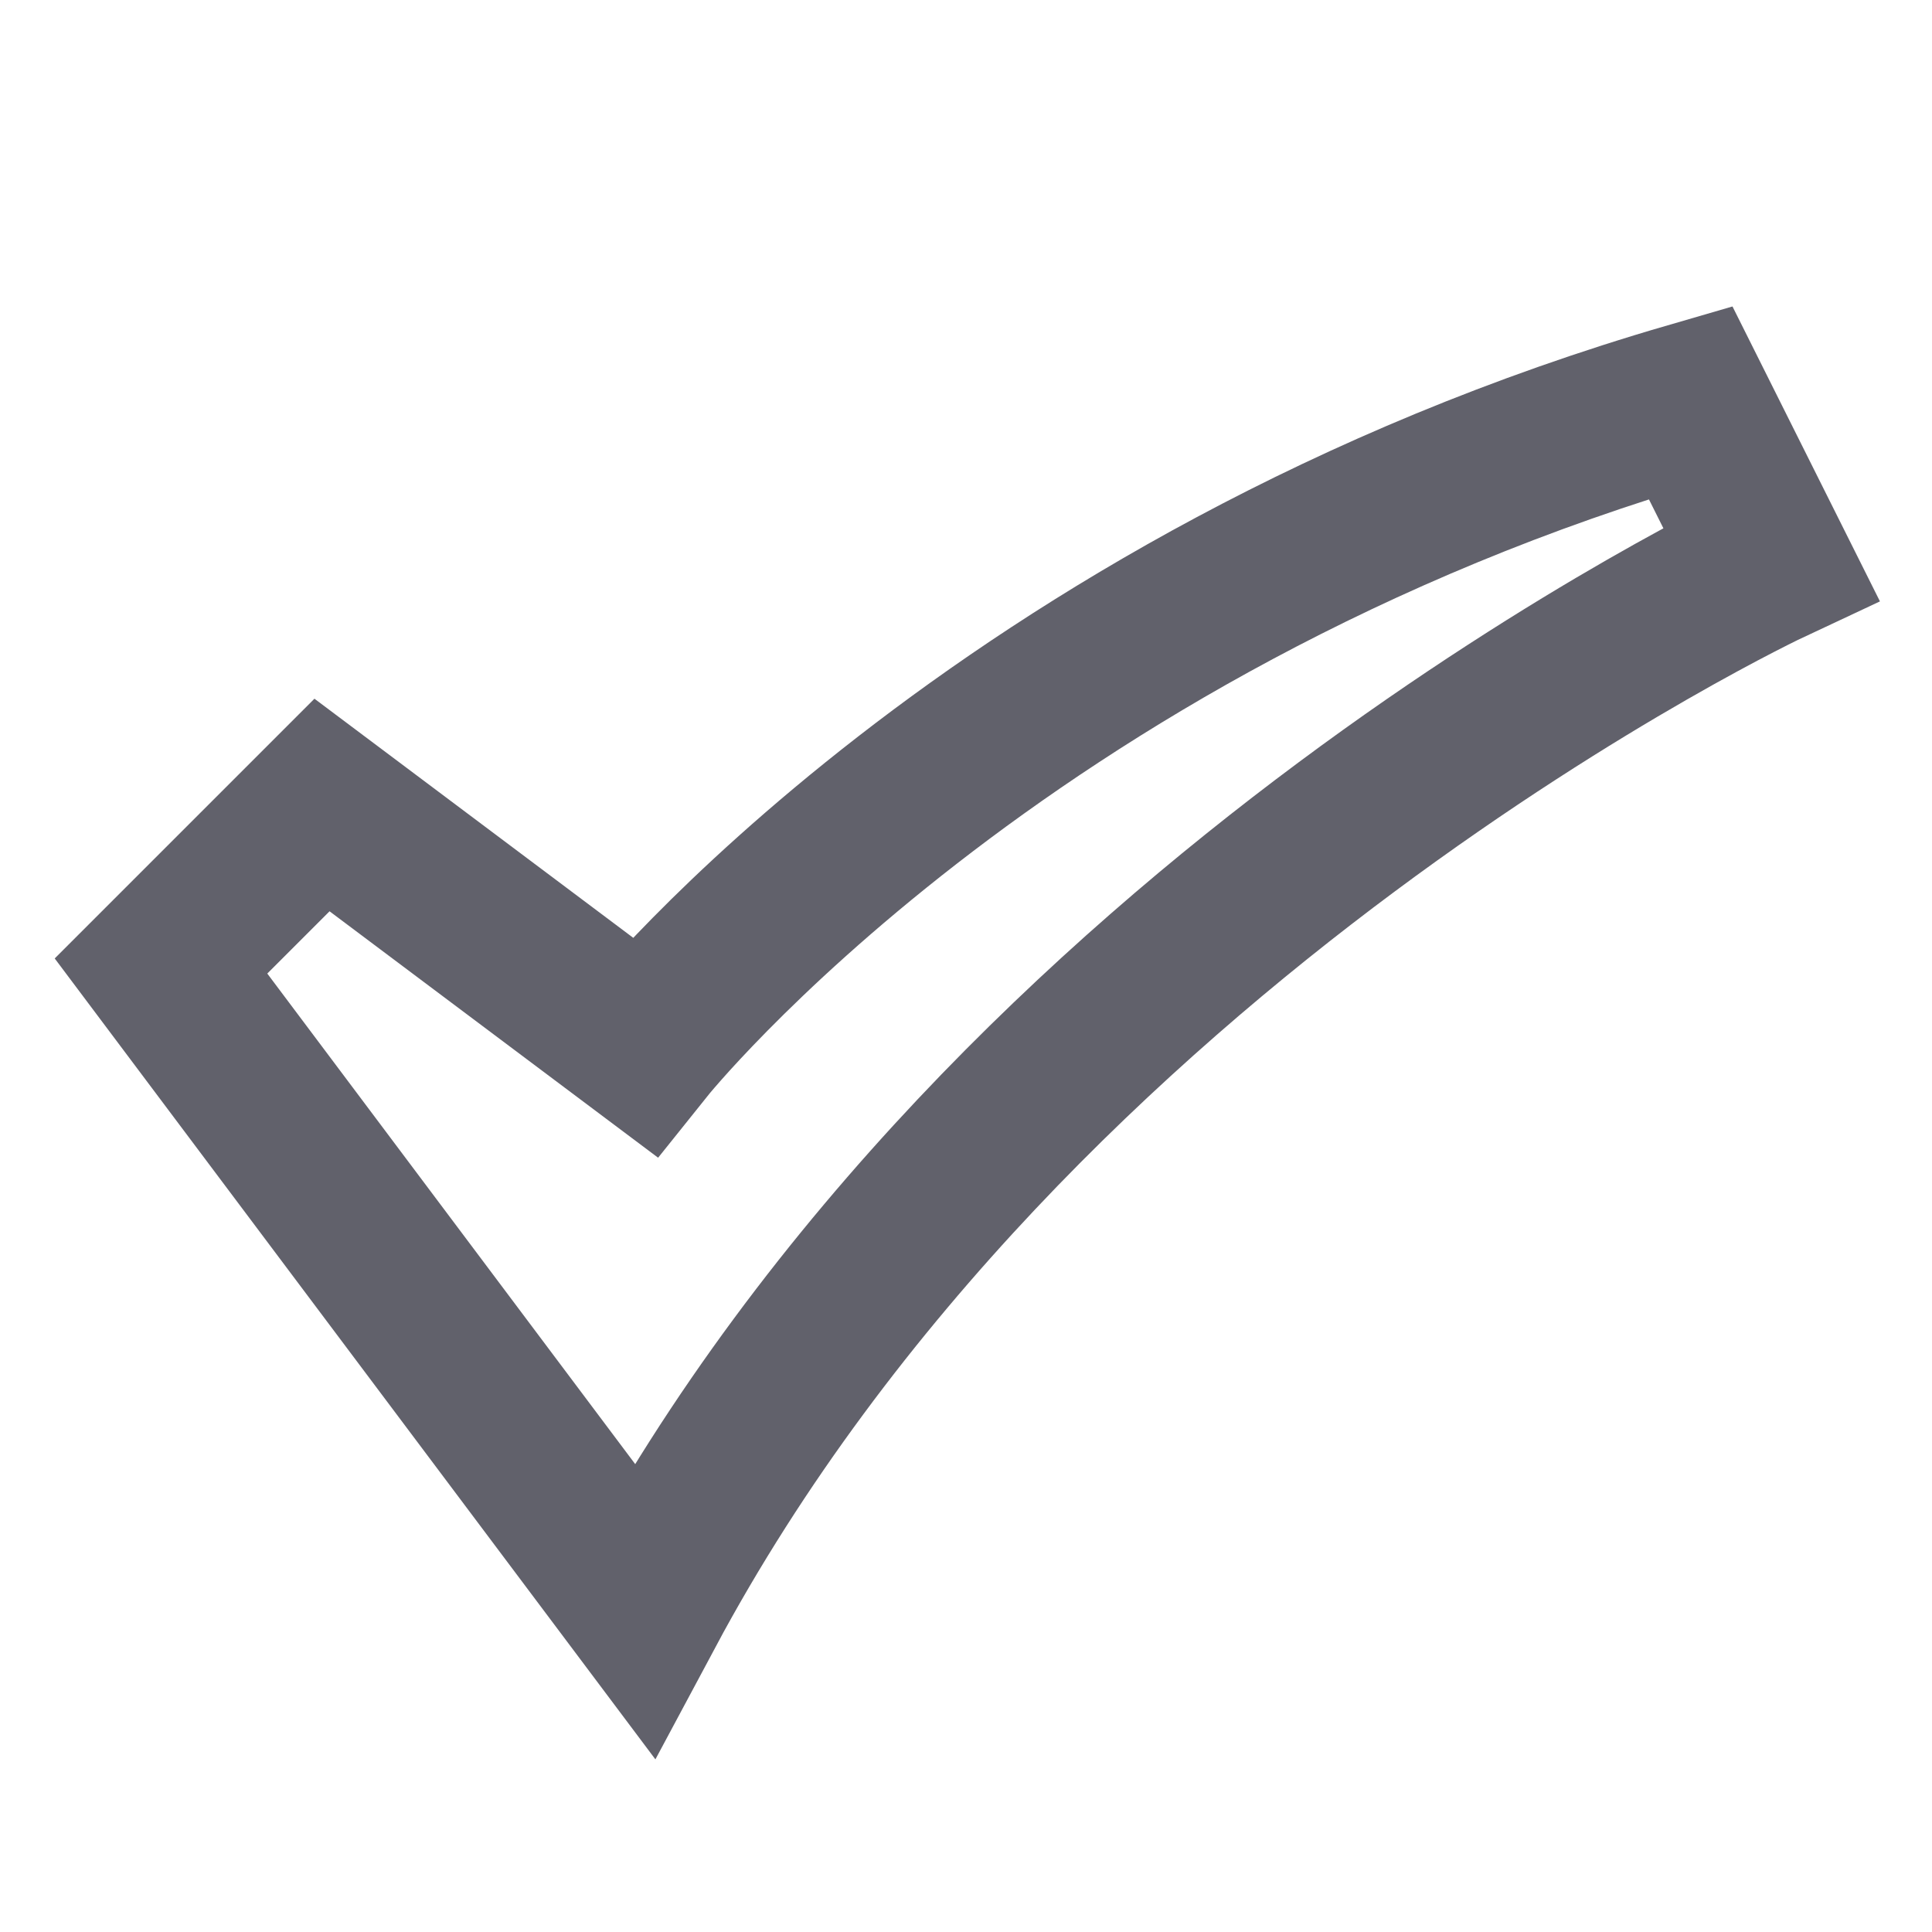 <svg xmlns="http://www.w3.org/2000/svg" height="24" width="24" viewBox="0 0 24 24"><path fill="none" stroke="#61616b" stroke-width="2" d="M2,12l2-2l4,3 c0,0,4.4-5.5,13-8l1,2c0,0-9.4,4.4-14,13L2,12z"></path></svg>